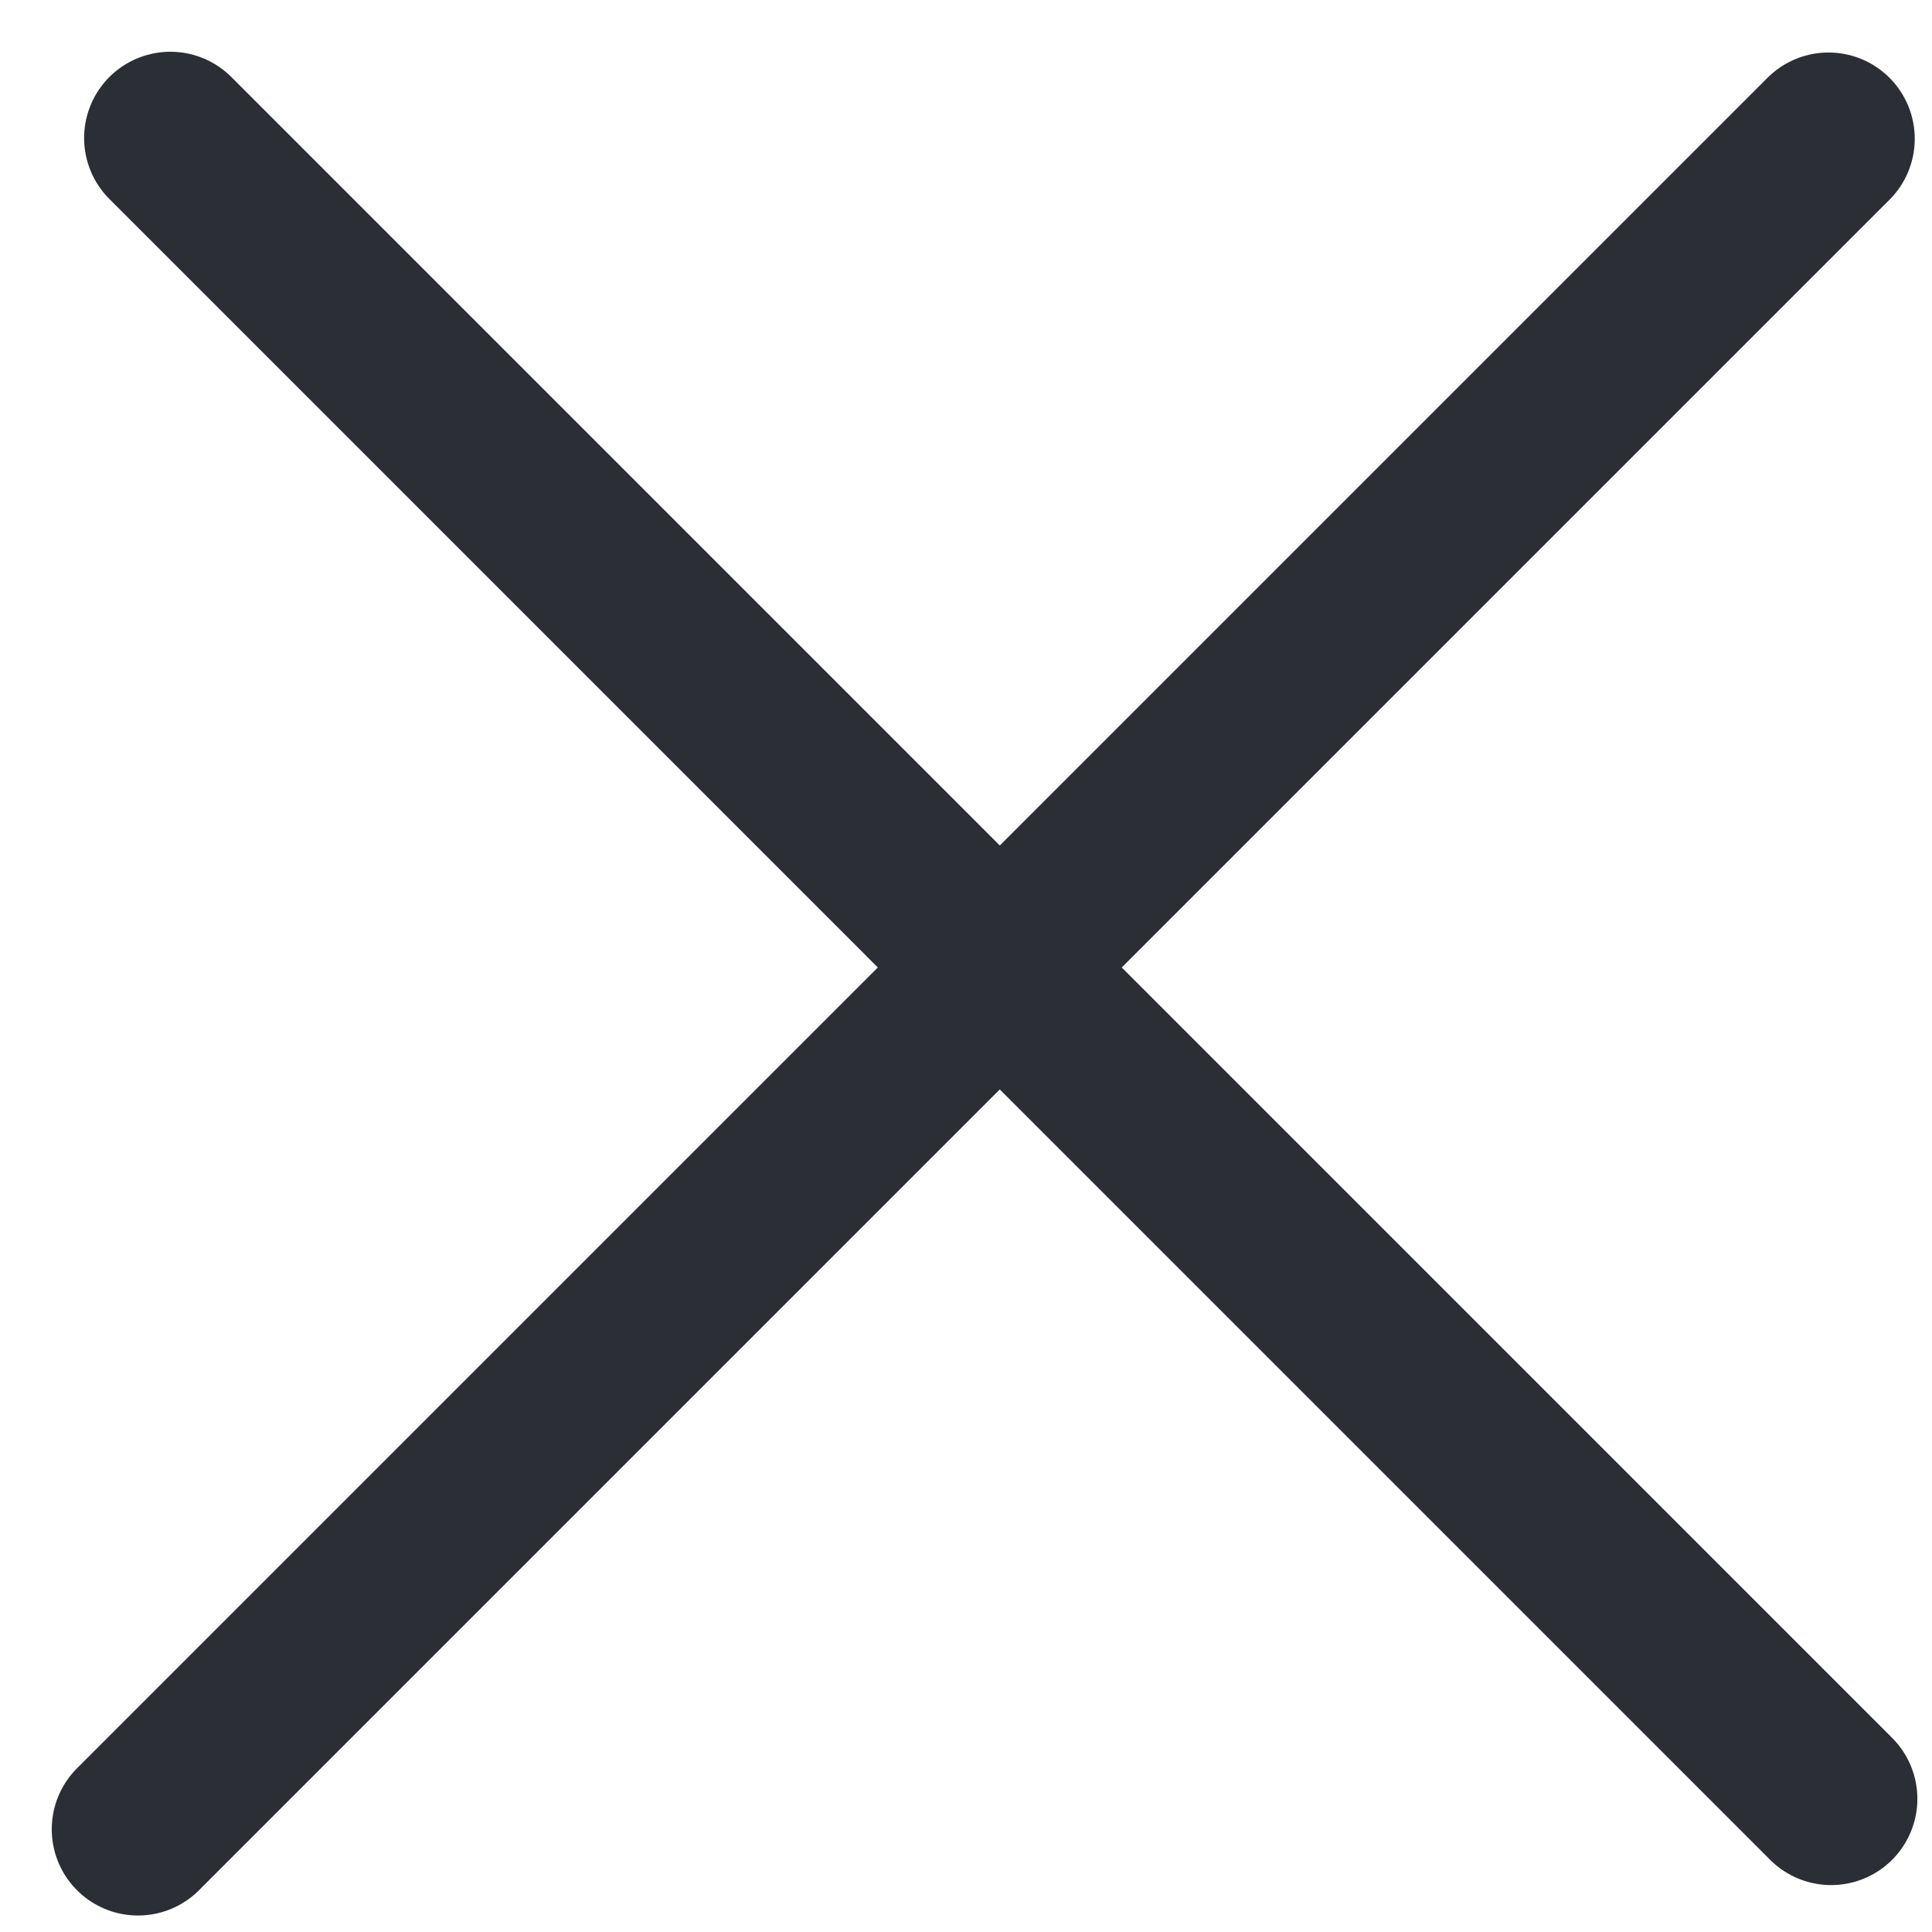 <svg width="28" height="28" viewBox="0 0 28 28" fill="none" xmlns="http://www.w3.org/2000/svg">
<path d="M26.538 26.07L2.469 2" stroke="#2B2E34" stroke-width="2.5" stroke-linecap="round" stroke-linejoin="round"/>
<path d="M26.5 2.011L2 26.511" stroke="#2B2E34" stroke-width="2.5" stroke-linecap="round" stroke-linejoin="round"/>
</svg>

